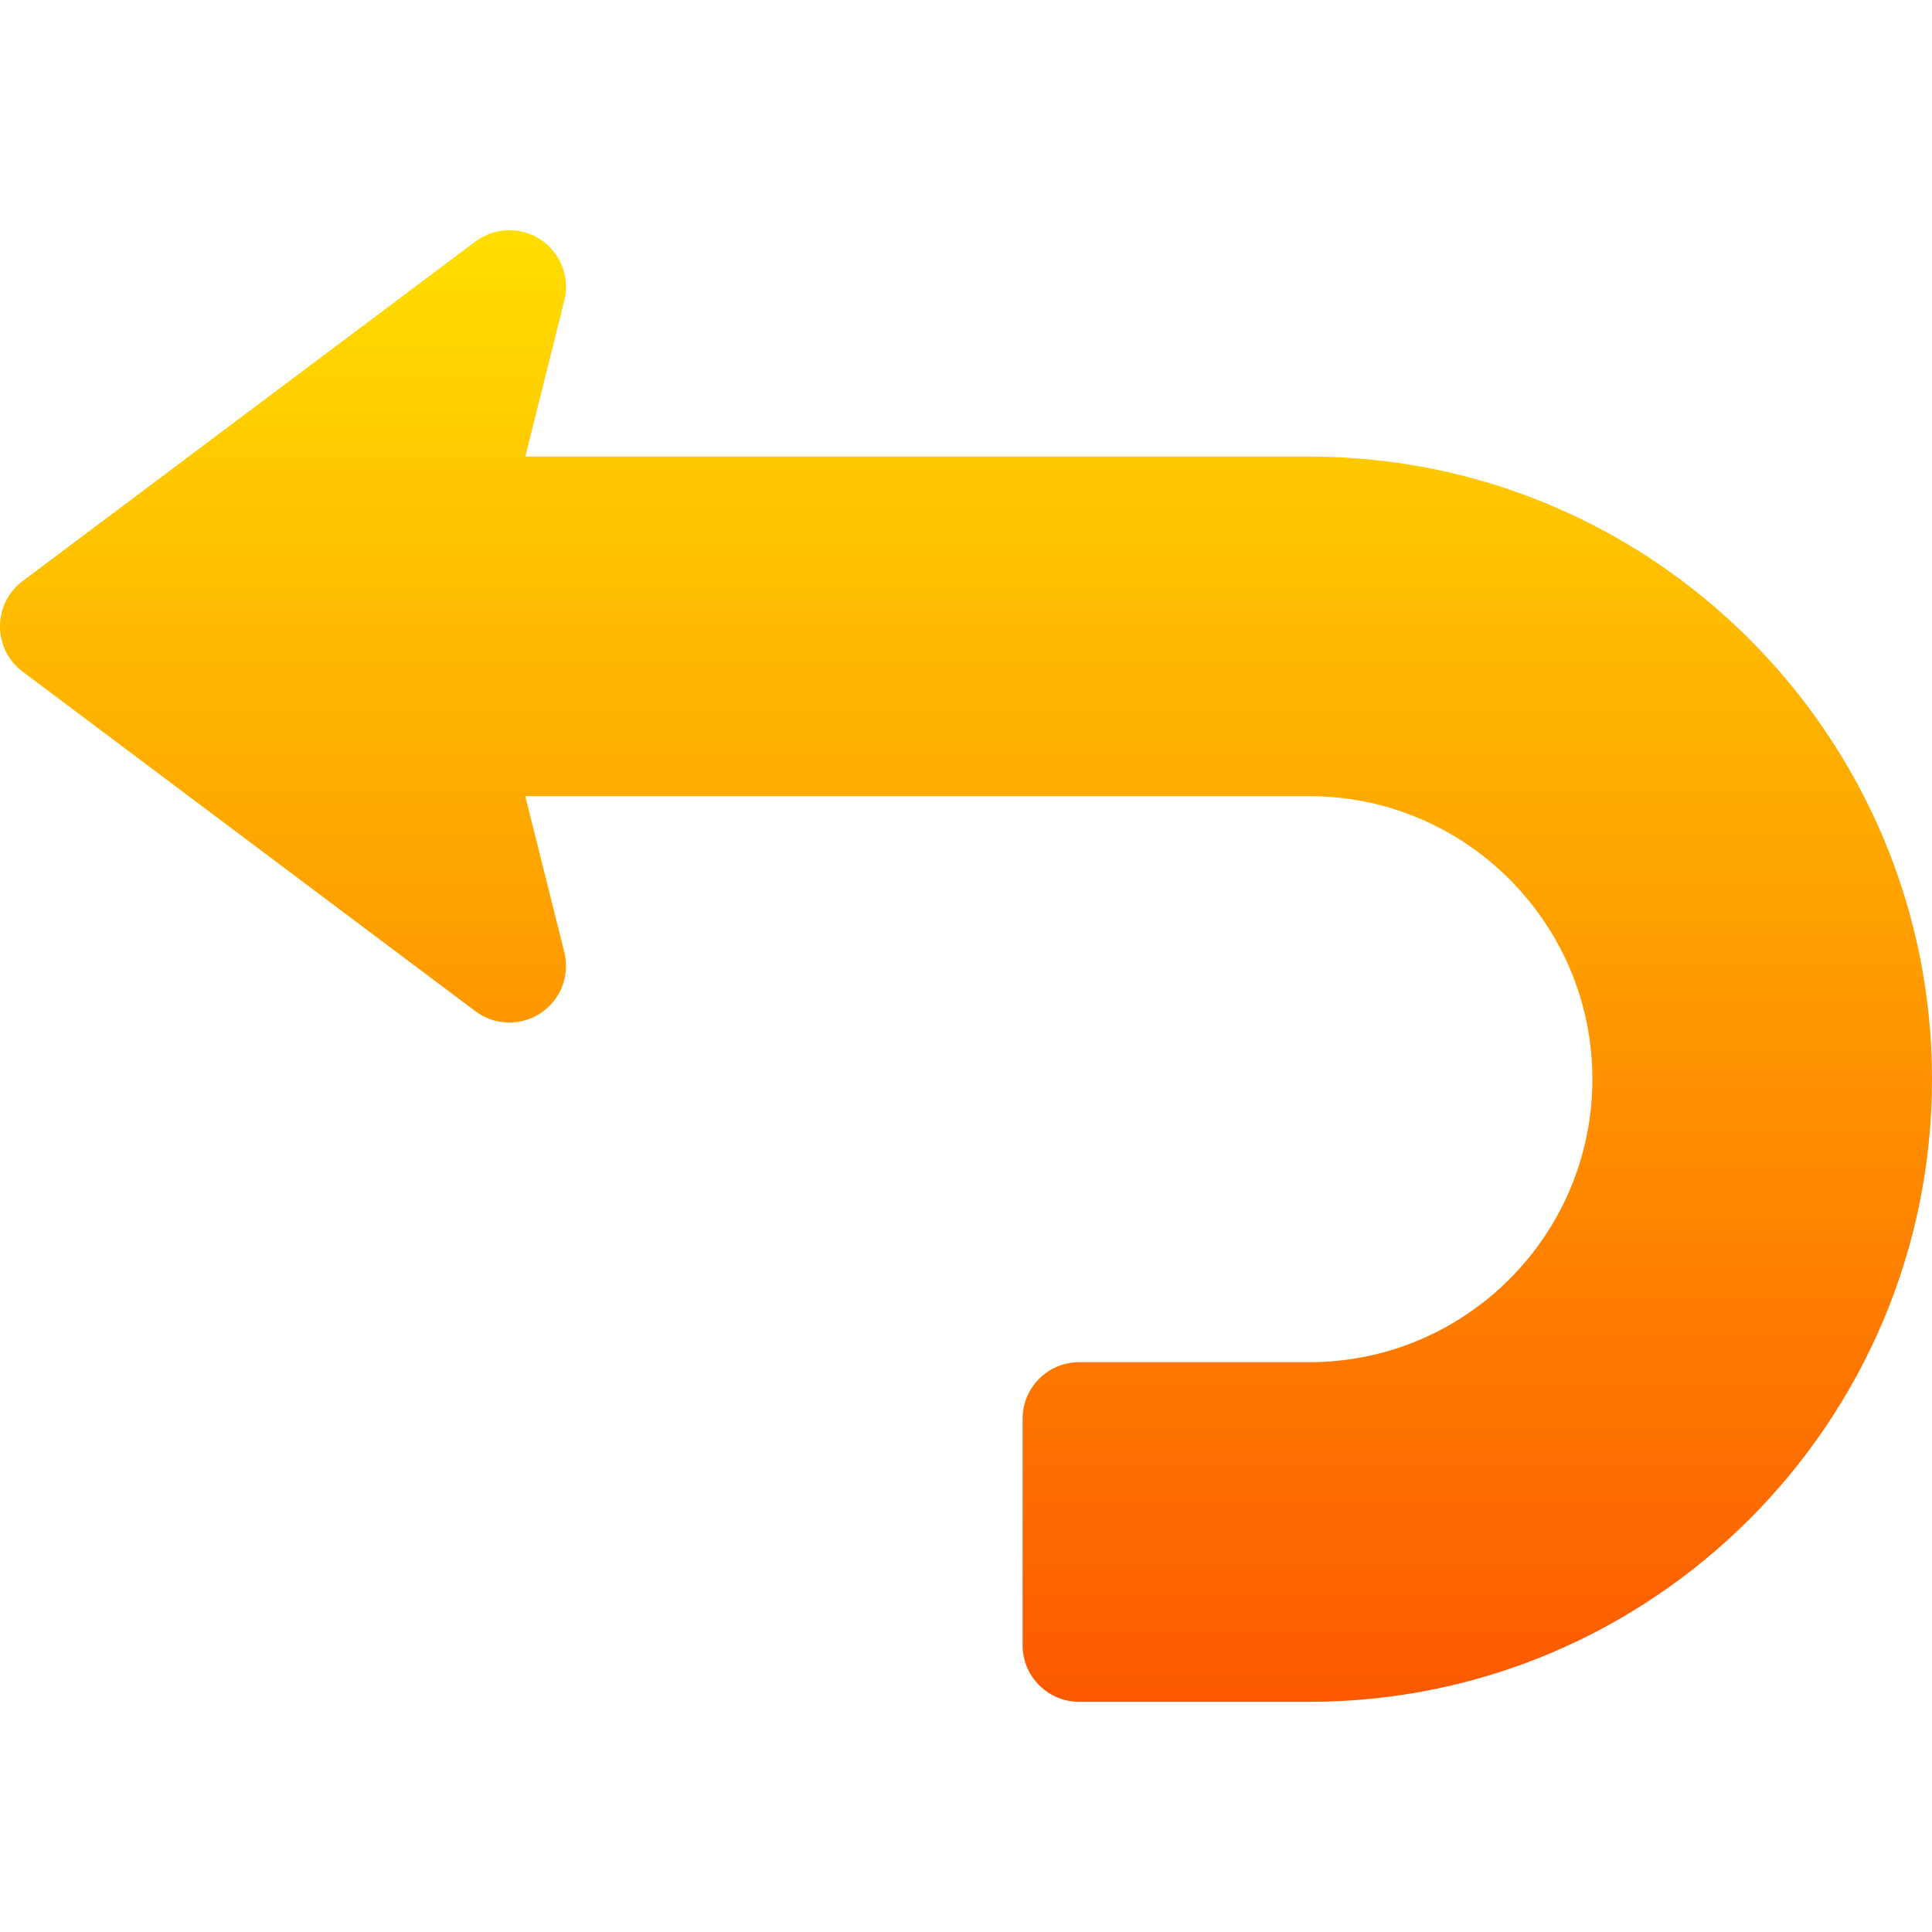 <svg id="Capa_1" enable-background="new 0 0 511.995 511.995" height="512" viewBox="0 0 511.995 511.995" width="512" xmlns="http://www.w3.org/2000/svg" xmlns:xlink="http://www.w3.org/1999/xlink"><linearGradient id="SVGID_1_" gradientUnits="userSpaceOnUse" x1="255.997" x2="255.997" y1="450.991" y2="61.004"><stop offset="0" stop-color="#fd5900"/><stop offset="1" stop-color="#ffde00"/></linearGradient><g><g><g><path d="m346.995 120.991h-207.782l10.342-41.367c1.523-6.152-.967-12.612-6.27-16.128-5.244-3.486-12.158-3.311-17.285.498l-120 90c-8.006 5.989-7.996 18.013 0 23.994l120 90c5.127 3.823 12.012 3.984 17.285.498 5.303-3.516 7.793-9.976 6.27-16.128l-10.342-41.367h207.781c41.367 0 75 33.647 75 75s-33.633 75-75 75h-60.998c-8.291 0-15 6.709-15 15v60c0 8.291 6.709 15 15 15h60.998c90.967 0 165-74.019 165-165s-74.033-165-164.999-165z" fill="url(#SVGID_1_)"/></g></g></g></svg>